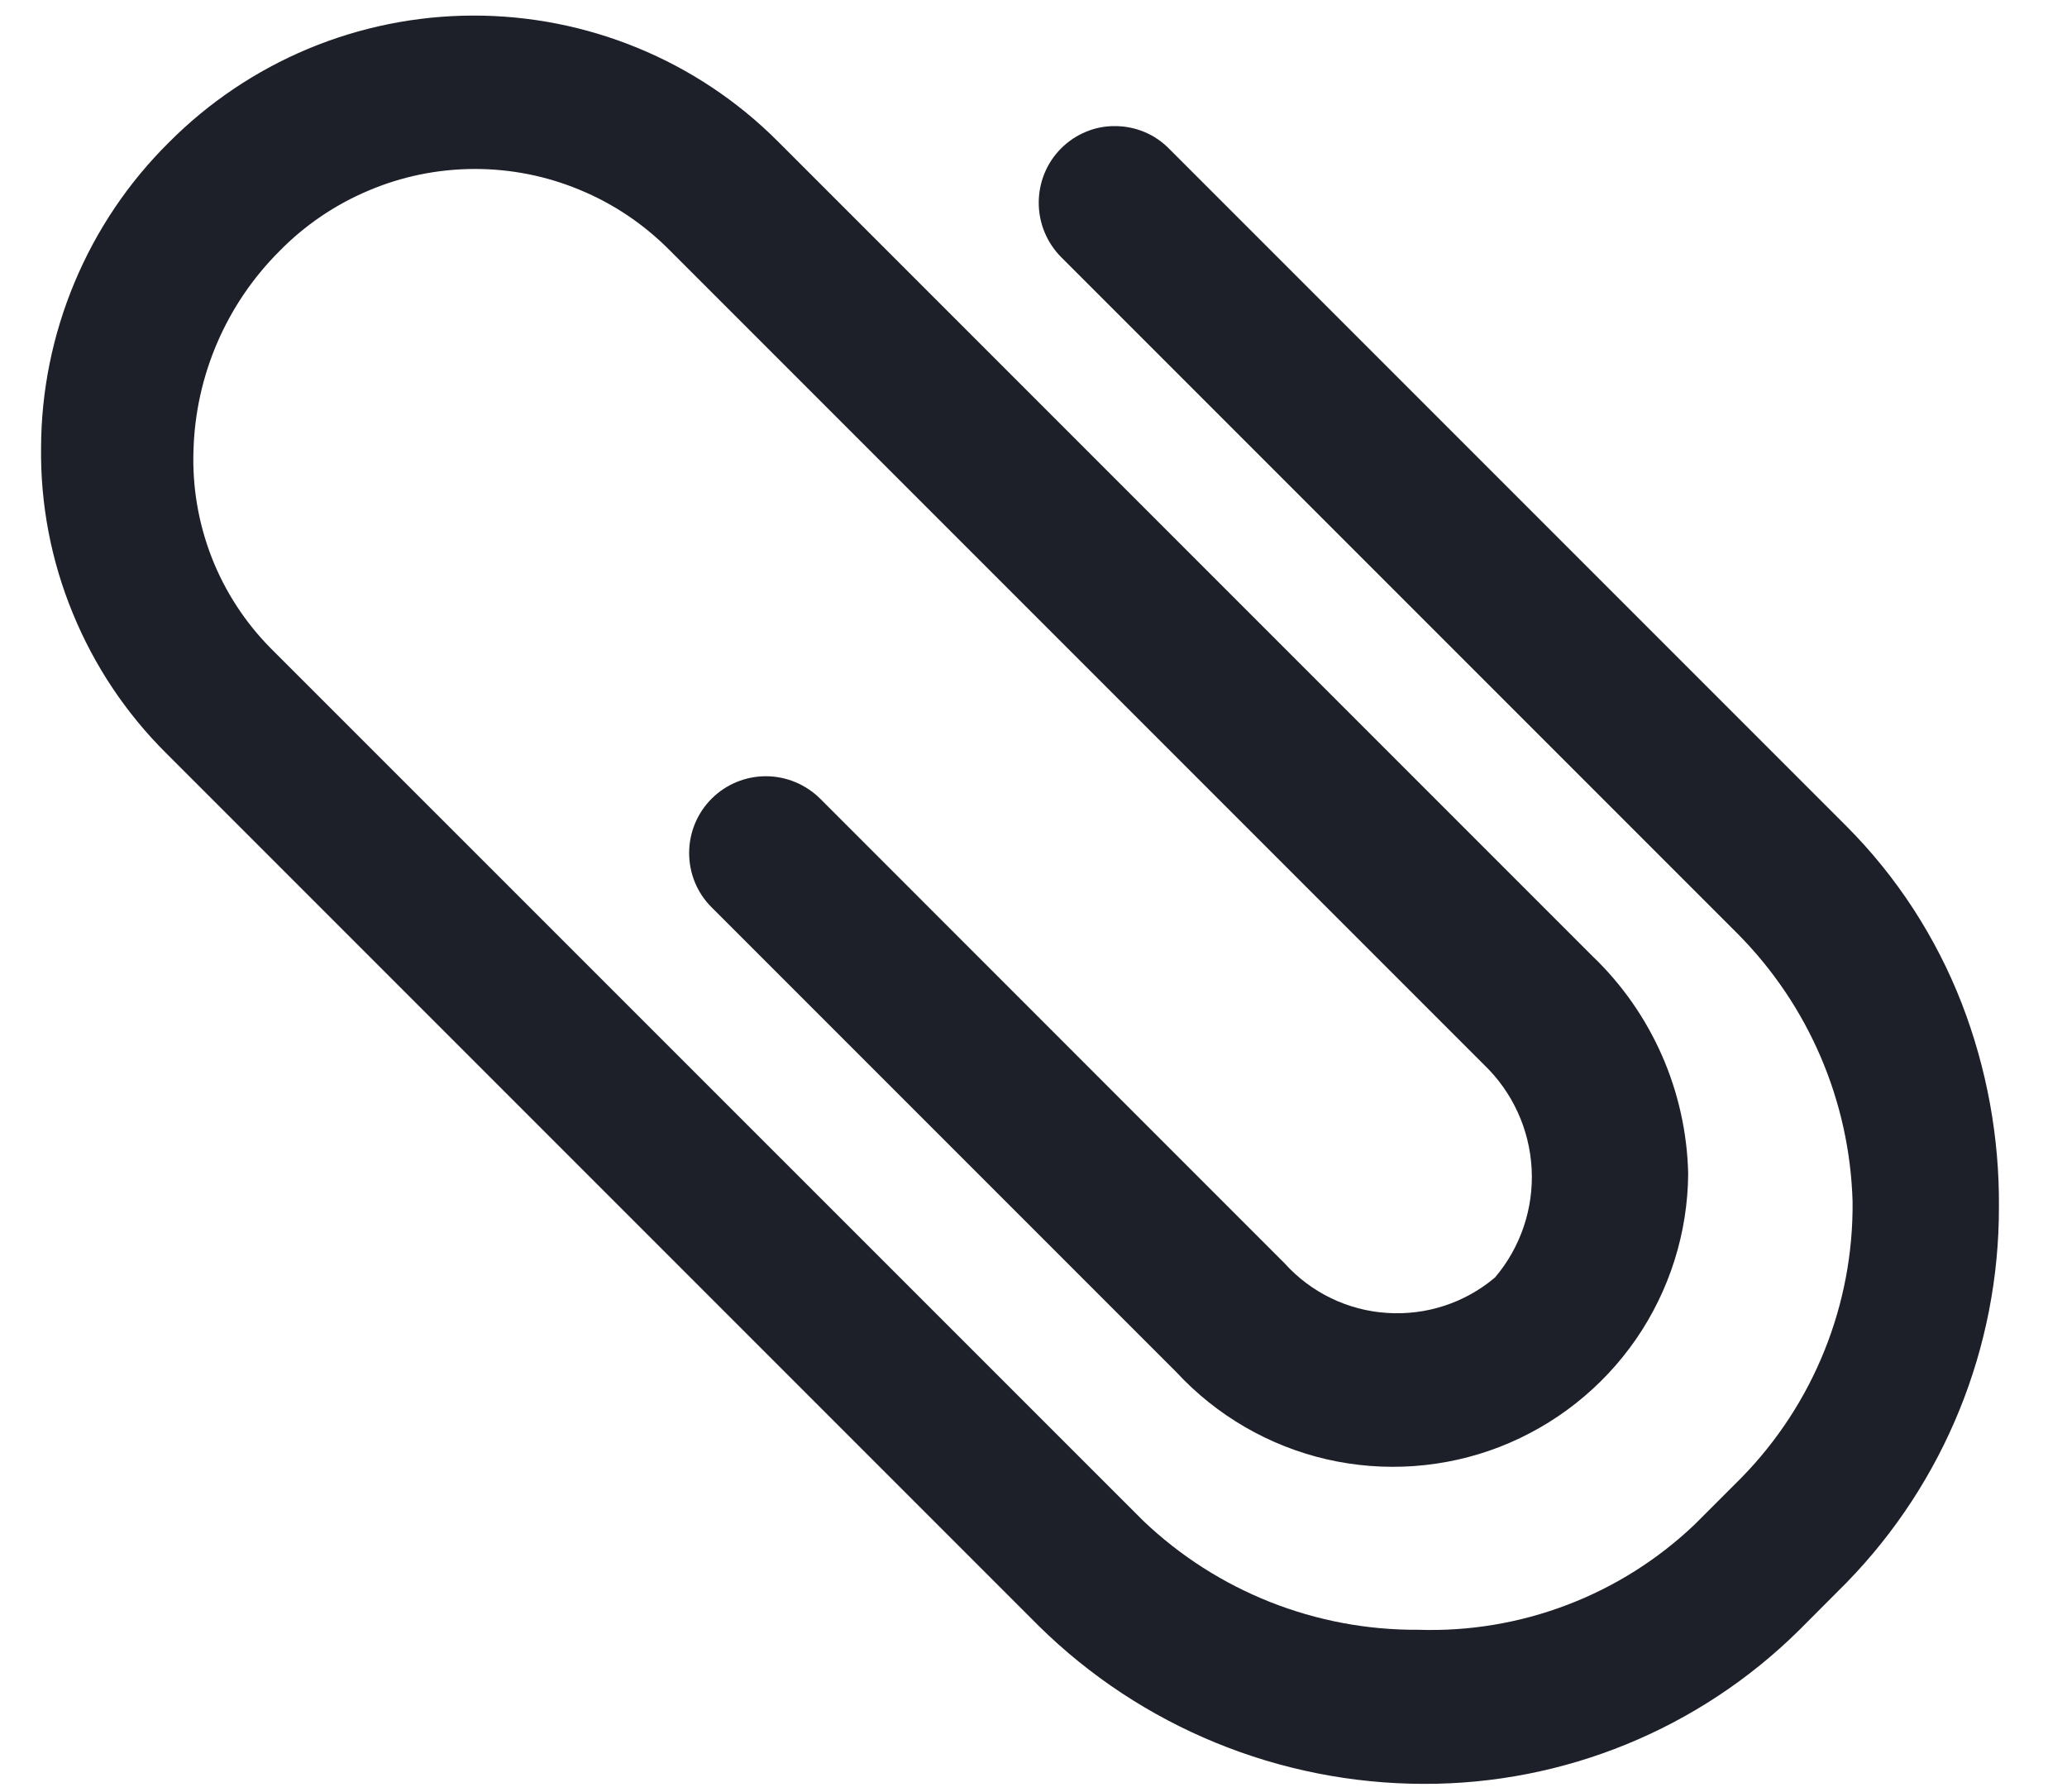 <svg width="15" height="13" viewBox="0 0 15 13" fill="none" xmlns="http://www.w3.org/2000/svg">
<path d="M7.7 1.077C7.596 1.181 7.538 1.323 7.538 1.471C7.538 1.618 7.596 1.76 7.7 1.865L12.608 6.773C13.124 7.292 13.423 7.987 13.444 8.719C13.451 9.465 13.162 10.184 12.641 10.718L12.297 11.062C12.03 11.316 11.716 11.514 11.371 11.645C11.027 11.776 10.661 11.837 10.293 11.825C9.55 11.83 8.834 11.547 8.296 11.034L1.964 4.703C1.778 4.515 1.632 4.29 1.536 4.044C1.44 3.797 1.395 3.534 1.404 3.269C1.419 2.725 1.642 2.207 2.028 1.822C2.212 1.634 2.432 1.485 2.674 1.383C2.916 1.28 3.176 1.227 3.44 1.226C3.703 1.225 3.963 1.276 4.206 1.377C4.449 1.477 4.67 1.625 4.856 1.812L10.768 7.724C10.976 7.923 11.1 8.194 11.115 8.481C11.13 8.768 11.035 9.05 10.849 9.269C10.631 9.453 10.351 9.545 10.066 9.526C9.781 9.508 9.515 9.379 9.324 9.168L5.952 5.795C5.847 5.691 5.705 5.632 5.558 5.632C5.41 5.632 5.268 5.691 5.164 5.795C5.059 5.9 5.001 6.042 5.001 6.189C5.001 6.337 5.059 6.479 5.164 6.583L8.537 9.956C8.829 10.271 9.208 10.491 9.627 10.588C10.045 10.684 10.483 10.653 10.883 10.498C11.284 10.342 11.628 10.07 11.872 9.717C12.116 9.363 12.248 8.944 12.251 8.515C12.237 7.918 11.988 7.35 11.556 6.937L5.643 1.024C5.353 0.734 5.008 0.504 4.628 0.348C4.249 0.192 3.842 0.112 3.432 0.113C3.021 0.114 2.615 0.196 2.236 0.354C1.858 0.512 1.514 0.743 1.225 1.034C0.932 1.324 0.7 1.669 0.541 2.049C0.382 2.429 0.299 2.837 0.298 3.248C0.293 3.66 0.371 4.068 0.528 4.449C0.684 4.83 0.914 5.175 1.206 5.465L7.538 11.797C8.282 12.53 9.285 12.941 10.33 12.943C11.351 12.946 12.331 12.545 13.057 11.827L13.4 11.483C14.111 10.754 14.508 9.775 14.506 8.757C14.51 8.252 14.418 7.751 14.236 7.28C14.049 6.799 13.765 6.361 13.4 5.995L8.485 1.08C8.434 1.028 8.373 0.986 8.306 0.958C8.239 0.93 8.166 0.915 8.093 0.915C8.02 0.914 7.948 0.928 7.881 0.956C7.813 0.984 7.752 1.025 7.7 1.077Z" fill="#1E2029"/>
</svg>
